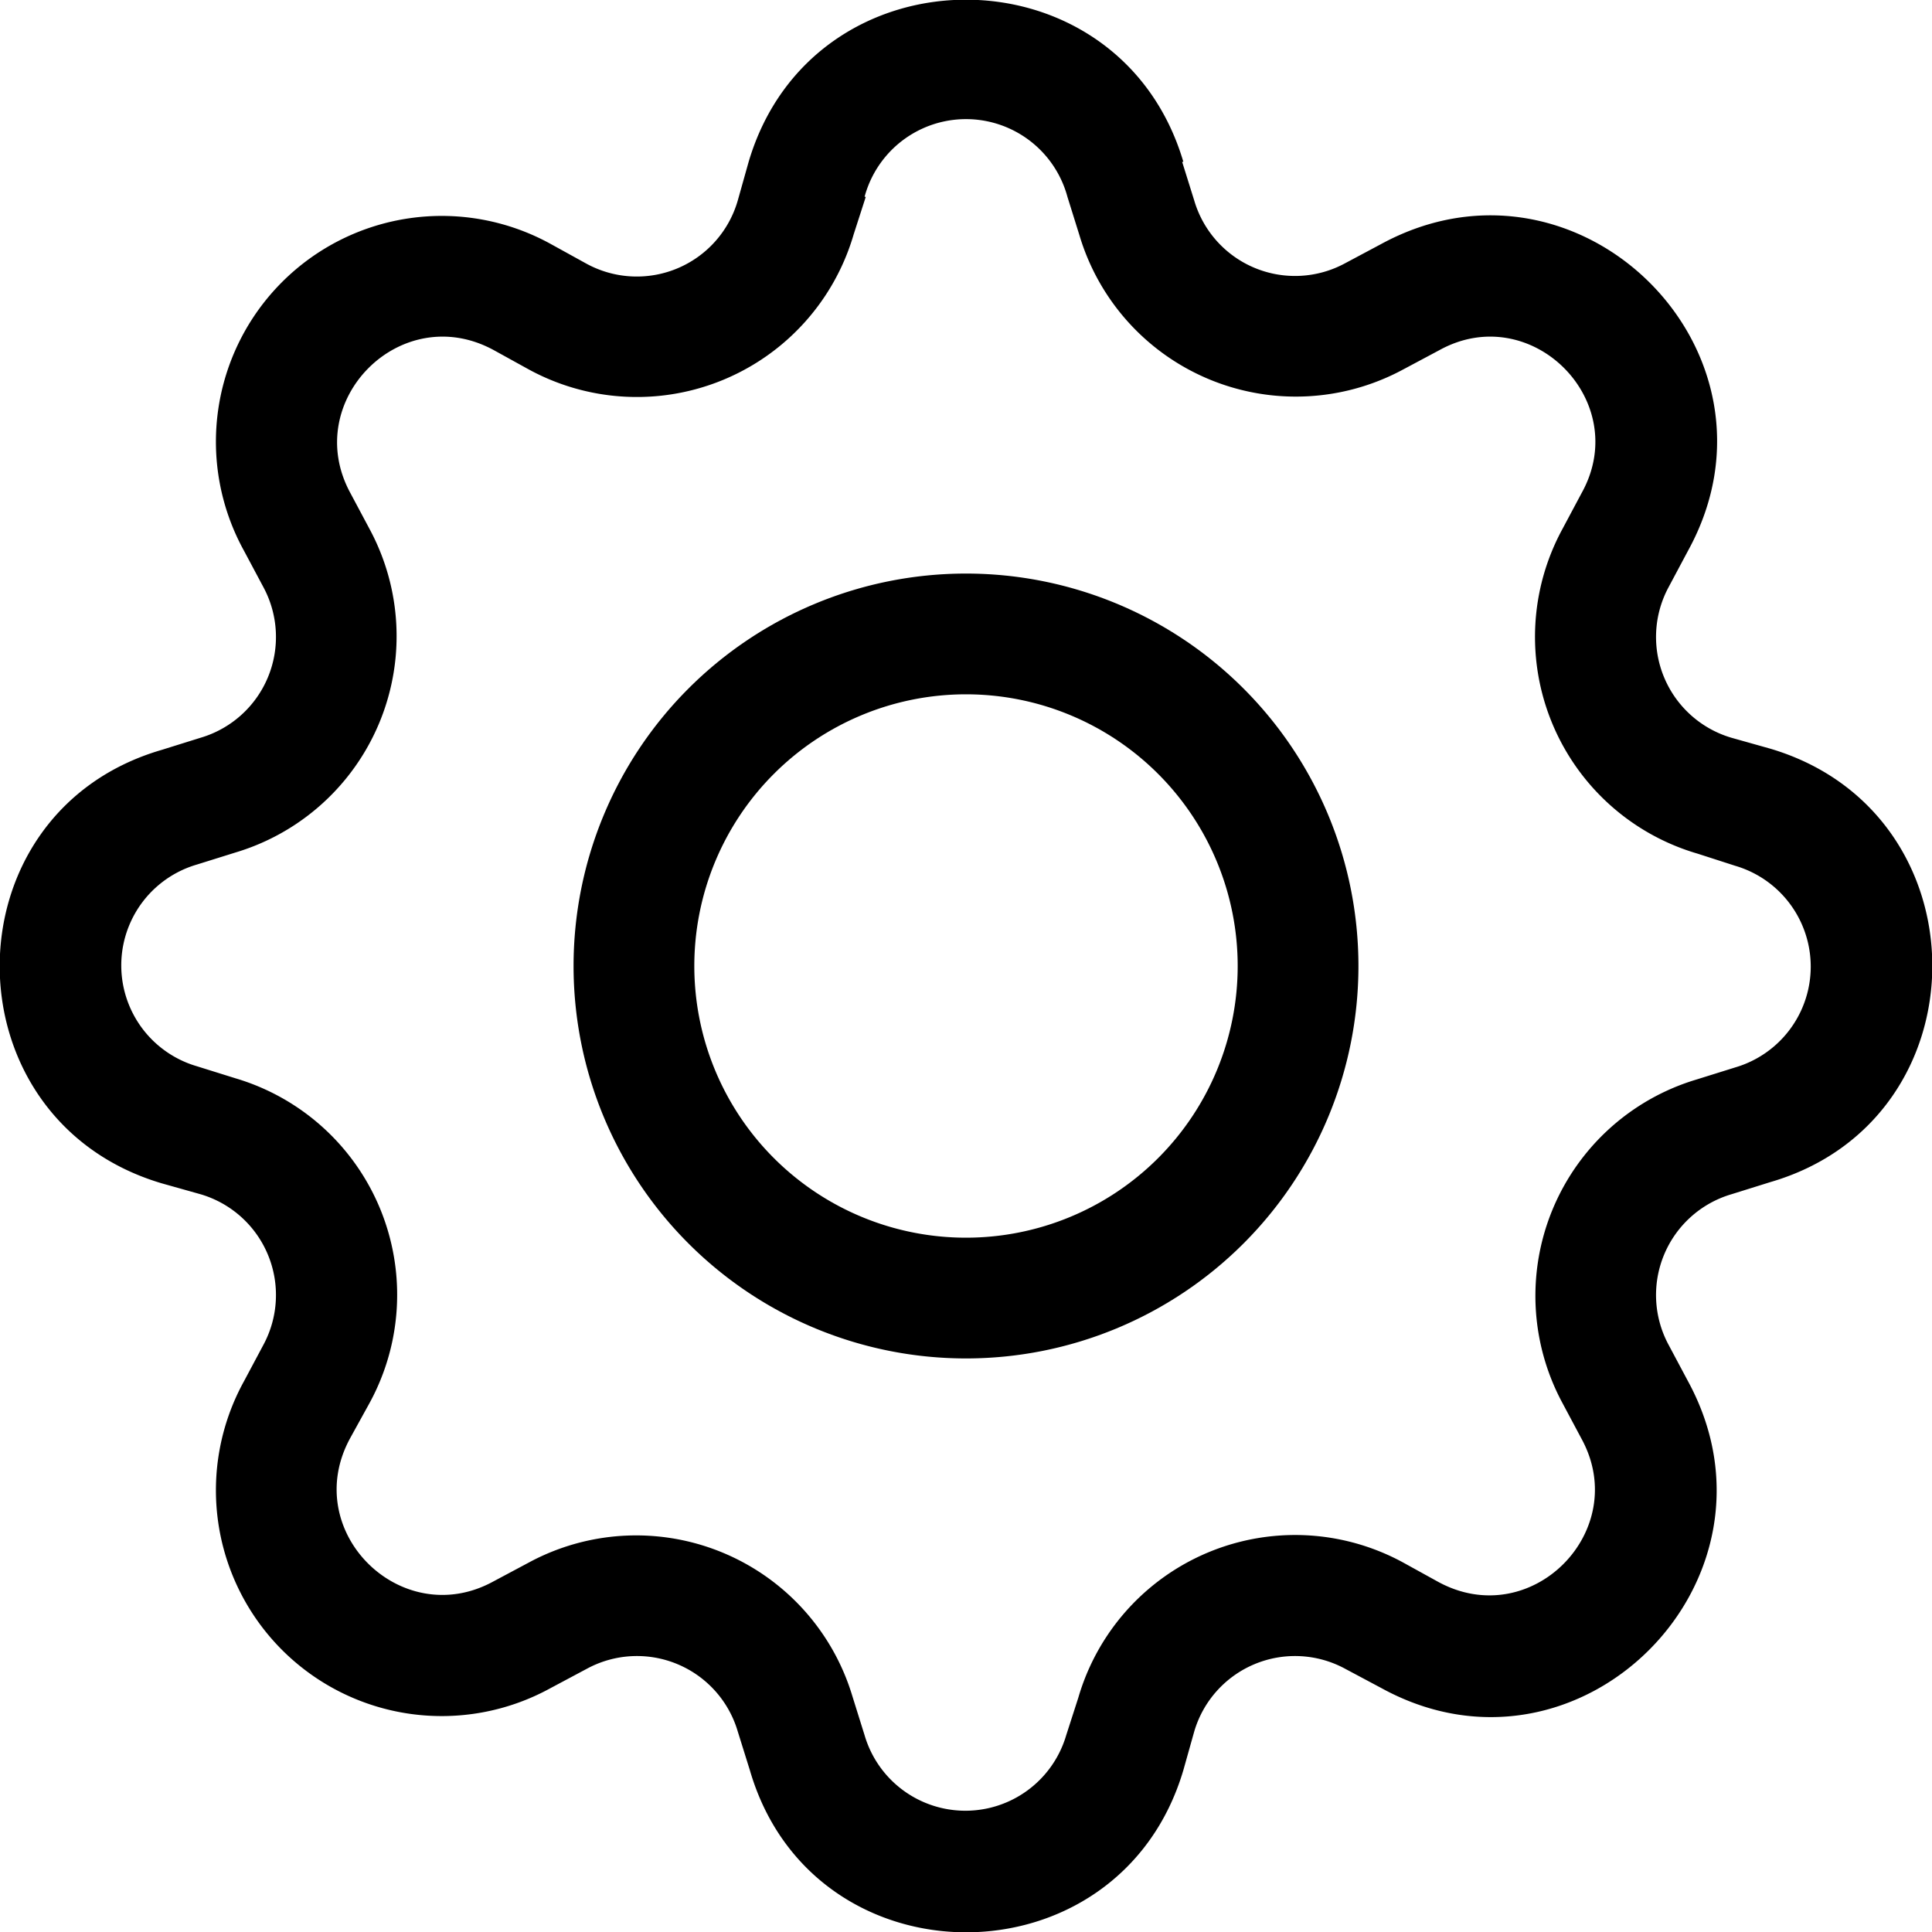 <svg xmlns="http://www.w3.org/2000/svg" viewBox="0 0 16 16"><path d="M8 4.75a3.25 3.25 0 1 0 0 6.5 3.25 3.25 0 0 0 0-6.5zM5.75 8a2.25 2.25 0 1 1 4.5 0 2.25 2.25 0 0 1-4.5 0z"/><path d="M9.8 1.34c-.53-1.79-3.07-1.79-3.6 0l-.09.32a.87.87 0 0 1-1.26.52l-.29-.16a1.87 1.87 0 0 0-2.54 2.54l.16.3a.87.87 0 0 1-.52 1.25l-.32.1c-1.79.52-1.79 3.06 0 3.59l.32.09a.87.87 0 0 1 .52 1.25l-.16.3a1.87 1.87 0 0 0 2.54 2.54l.3-.16a.87.87 0 0 1 1.25.52l.1.32c.52 1.79 3.06 1.79 3.59 0l.09-.32a.87.87 0 0 1 1.25-.52l.3.16c1.64.9 3.43-.9 2.54-2.54l-.16-.3a.87.87 0 0 1 .52-1.25l.32-.1c1.79-.52 1.79-3.06 0-3.59l-.32-.09a.87.87 0 0 1-.52-1.25l.16-.3c.9-1.64-.9-3.43-2.54-2.54l-.3.16a.87.87 0 0 1-1.25-.52l-.1-.32zm-2.64.29a.87.87 0 0 1 1.68 0l.1.32a1.87 1.87 0 0 0 2.68 1.11l.3-.16c.76-.42 1.6.42 1.18 1.18l-.16.3a1.87 1.87 0 0 0 1.12 2.69l.31.1a.87.87 0 0 1 0 1.67l-.32.1a1.87 1.87 0 0 0-1.11 2.68l.16.3c.41.76-.42 1.6-1.19 1.18l-.29-.16a1.87 1.87 0 0 0-2.69 1.12l-.1.31a.87.87 0 0 1-1.67 0l-.1-.32a1.87 1.87 0 0 0-2.68-1.11l-.3.16c-.76.41-1.6-.42-1.18-1.19l.16-.29a1.87 1.87 0 0 0-1.11-2.69l-.32-.1a.87.87 0 0 1 0-1.67l.32-.1a1.87 1.87 0 0 0 1.11-2.68l-.16-.3c-.41-.76.42-1.6 1.19-1.18l.29.16a1.87 1.87 0 0 0 2.69-1.12l.1-.31z"/></svg>